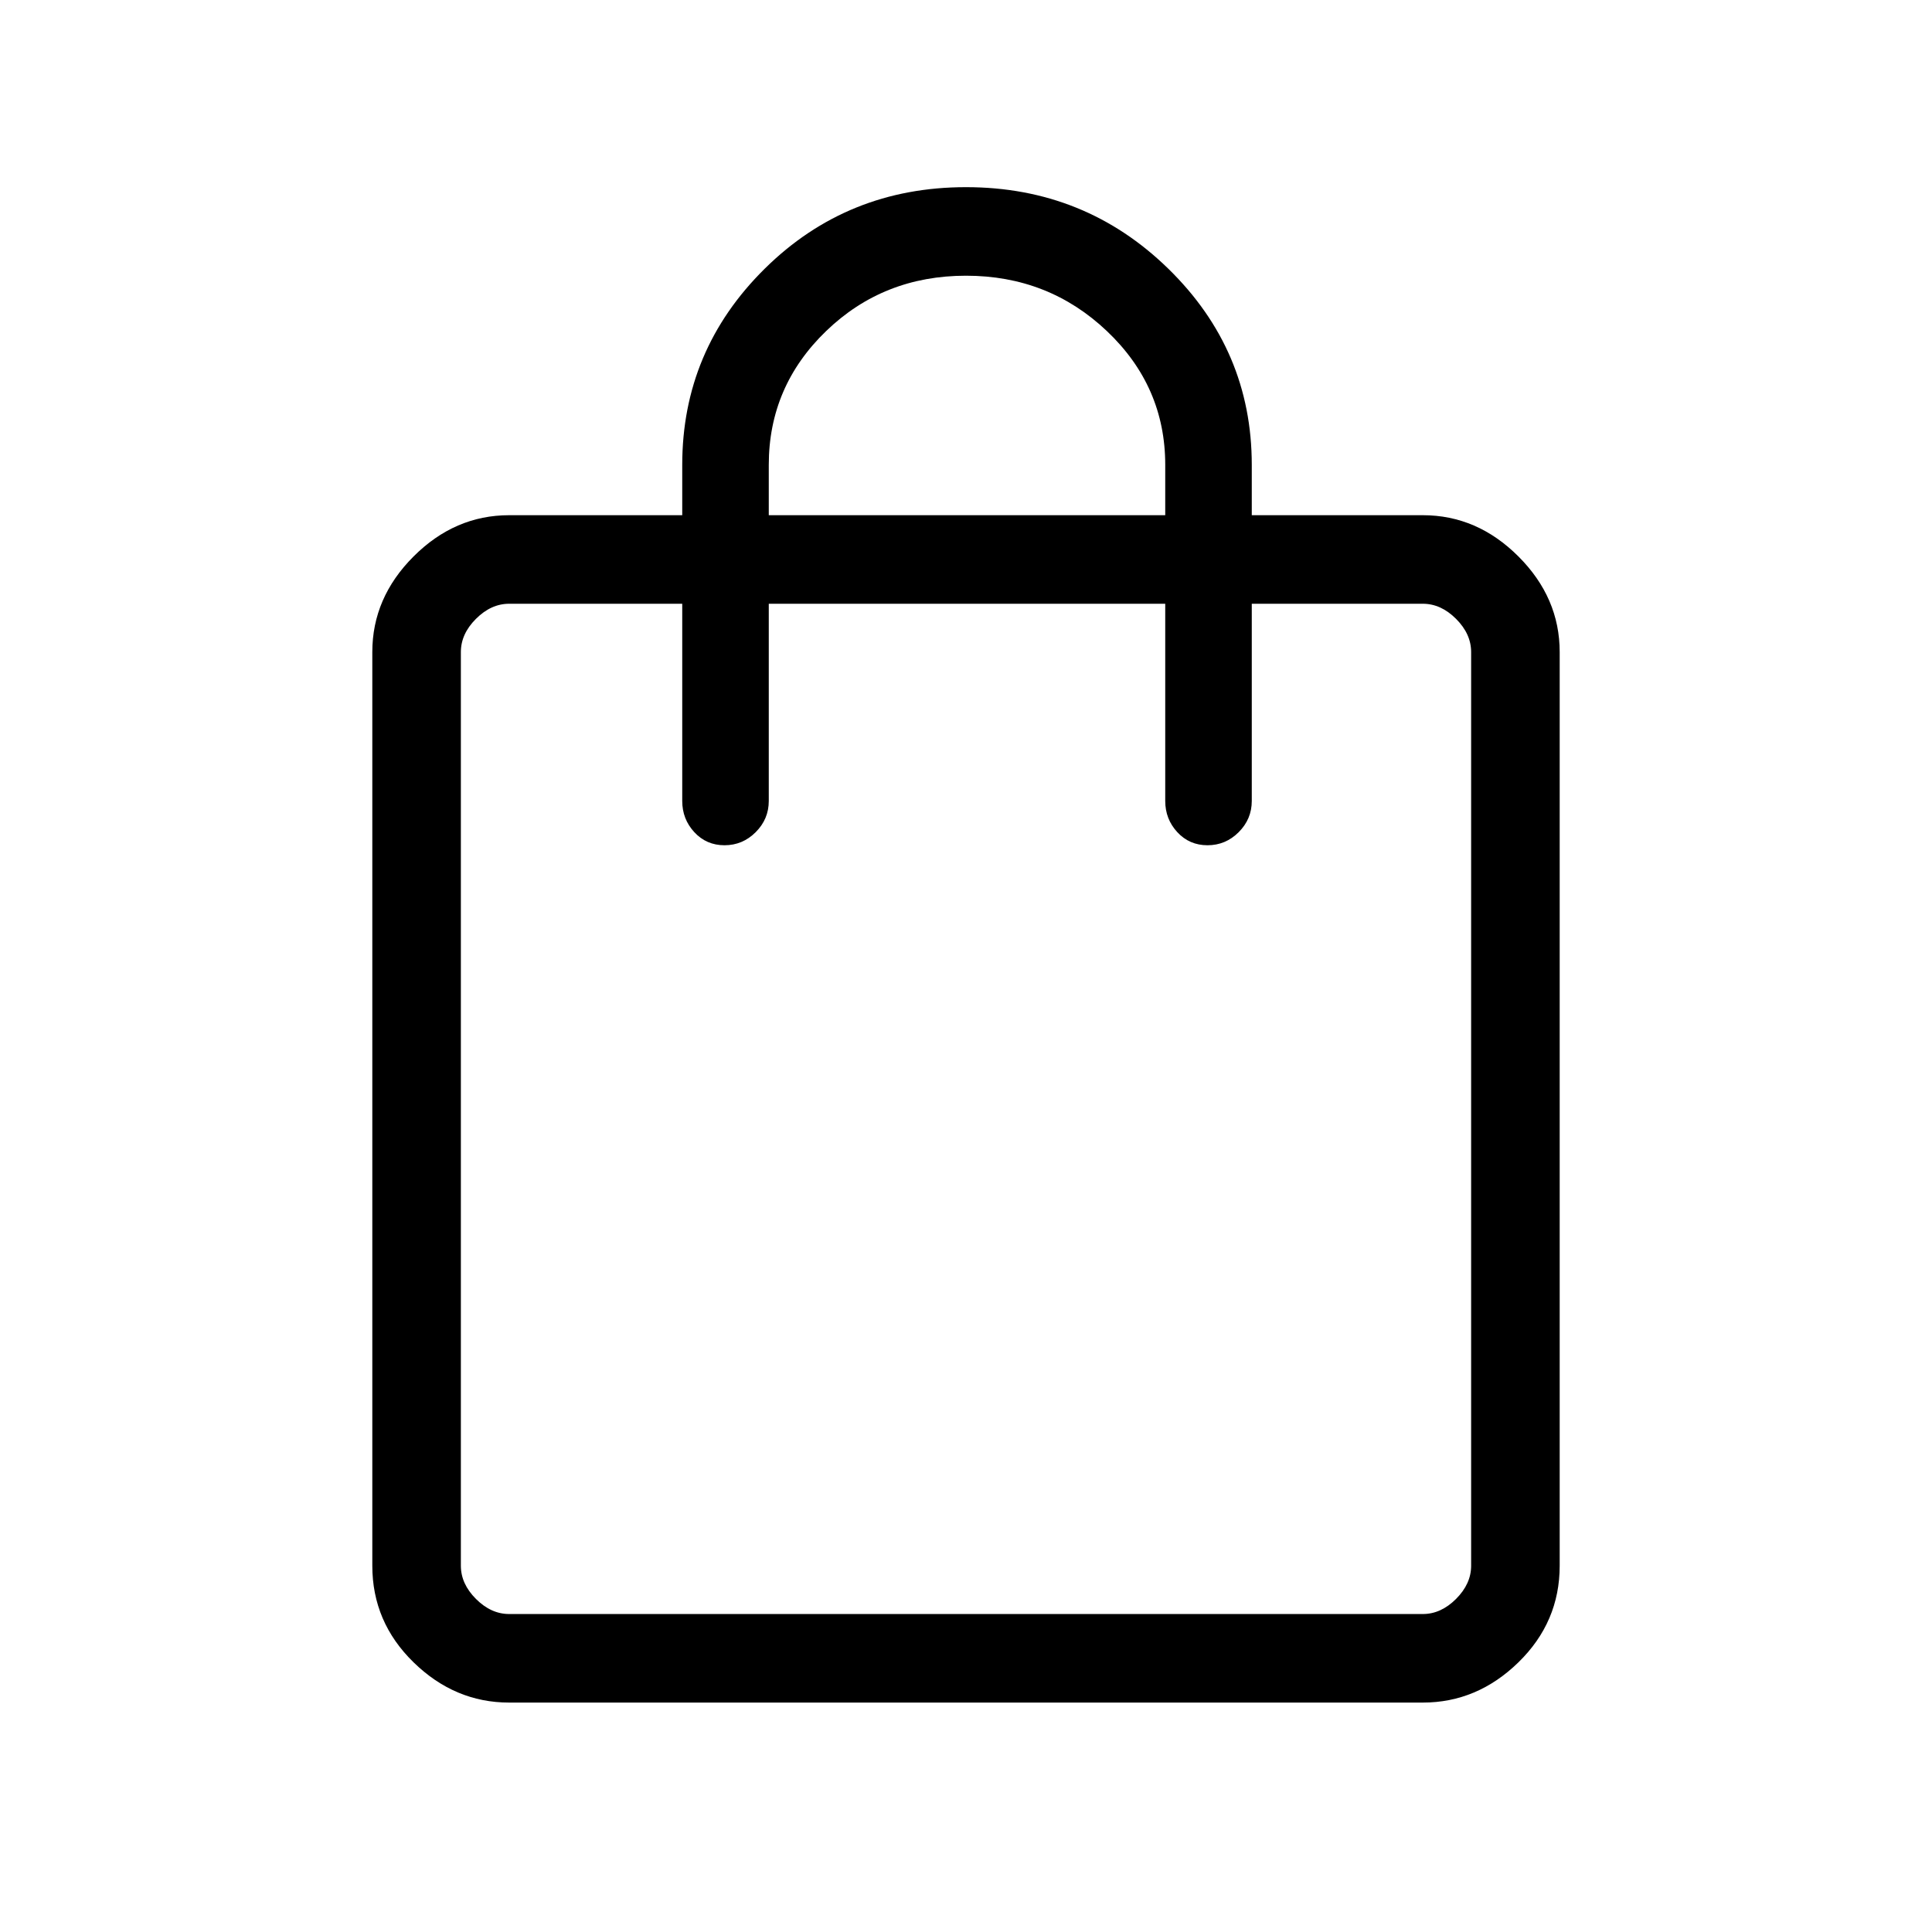 <svg xmlns="http://www.w3.org/2000/svg" height="48" width="48"><path d="M12.65 42.3q-1.35 0-2.375-1T9.25 38.9V16.2q0-1.35 1.025-2.375T12.65 12.8h4.3v-1.25q0-2.85 2.05-4.875t5-2.025q2.95 0 5.025 2.025T31.1 11.55v1.25h4.25q1.35 0 2.375 1.025T38.75 16.2v22.7q0 1.4-1.025 2.4t-2.375 1Zm6.45-30.75v1.25h9.85v-1.25q0-1.95-1.45-3.325Q26.05 6.85 24 6.85t-3.475 1.375Q19.1 9.6 19.1 11.55ZM12.65 40.1h22.7q.45 0 .825-.375.375-.375.375-.825V16.2q0-.45-.375-.825Q35.8 15 35.35 15H31.1v4.9q0 .45-.325.775T30 21q-.45 0-.75-.325t-.3-.775V15H19.1v4.9q0 .45-.325.775T18 21q-.45 0-.75-.325t-.3-.775V15h-4.3q-.45 0-.825.375-.375.375-.375.825v22.7q0 .45.375.825.375.375.825.375Zm-1.2 0V15v25.1Z"/></svg>